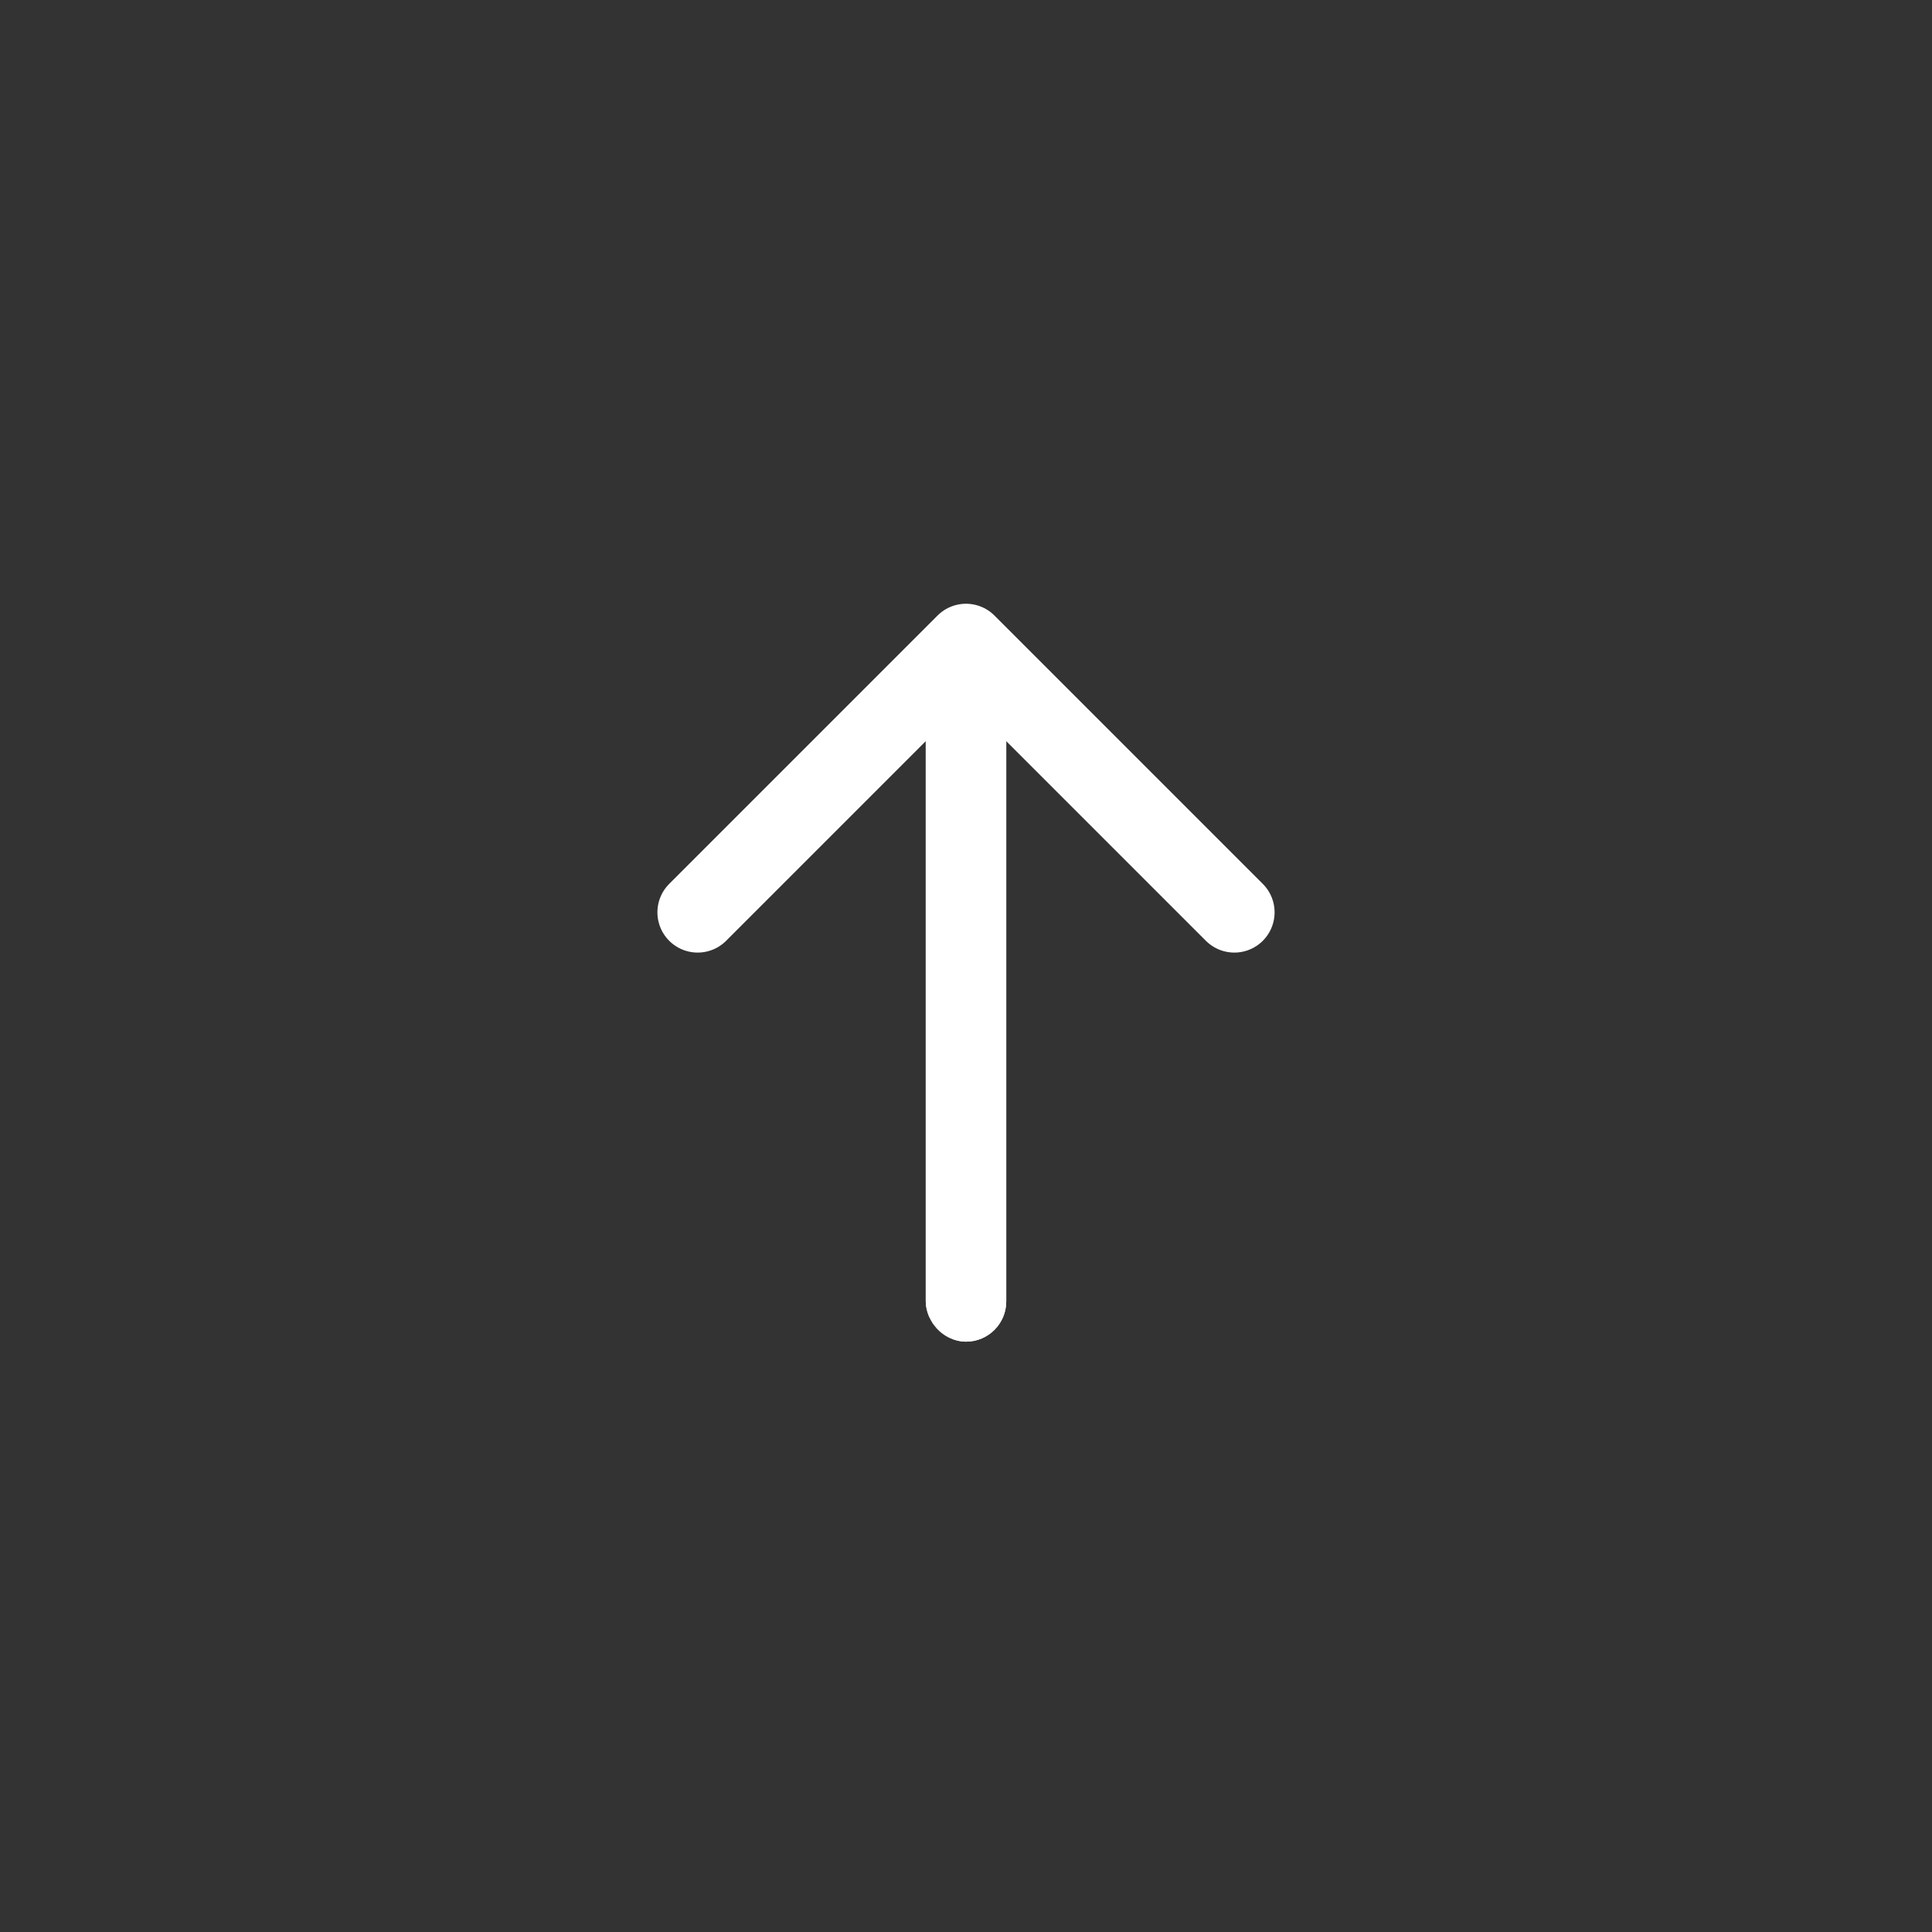 <svg xmlns="http://www.w3.org/2000/svg" width="36" height="36" viewBox="0 0 36 36">
    <rect x="0" y="0" width="36" height="36" fill="#333333" stroke="none"/>
    <defs>
        <style>
            .cls-1{fill:none}
        </style>
    </defs>
    <g id="ic_top" transform="translate(-301 -499)">
        <path id="사각형_11893" data-name="사각형 11893" class="cls-1" transform="translate(301 499)" d="M0 0h36v36H0z"/>
        <path id="패스_10963" data-name="패스 10963" d="m1666.236 9735.595 5-5 5 5" transform="translate(-1352.236 -9219.595)" style="stroke-linecap:round;stroke-linejoin:round;stroke-width:1.5px;stroke:#fff;fill:none"/>
        <g id="사각형_11546" data-name="사각형 11546" transform="translate(318.25 512)" style="fill:#fff;stroke:#fff">
            <rect width="1.5" height="12" rx=".75" style="stroke:none"/>
            <rect class="cls-1" x=".5" y=".5" width=".5" height="11" rx=".25"/>
        </g>
    </g>
</svg>
